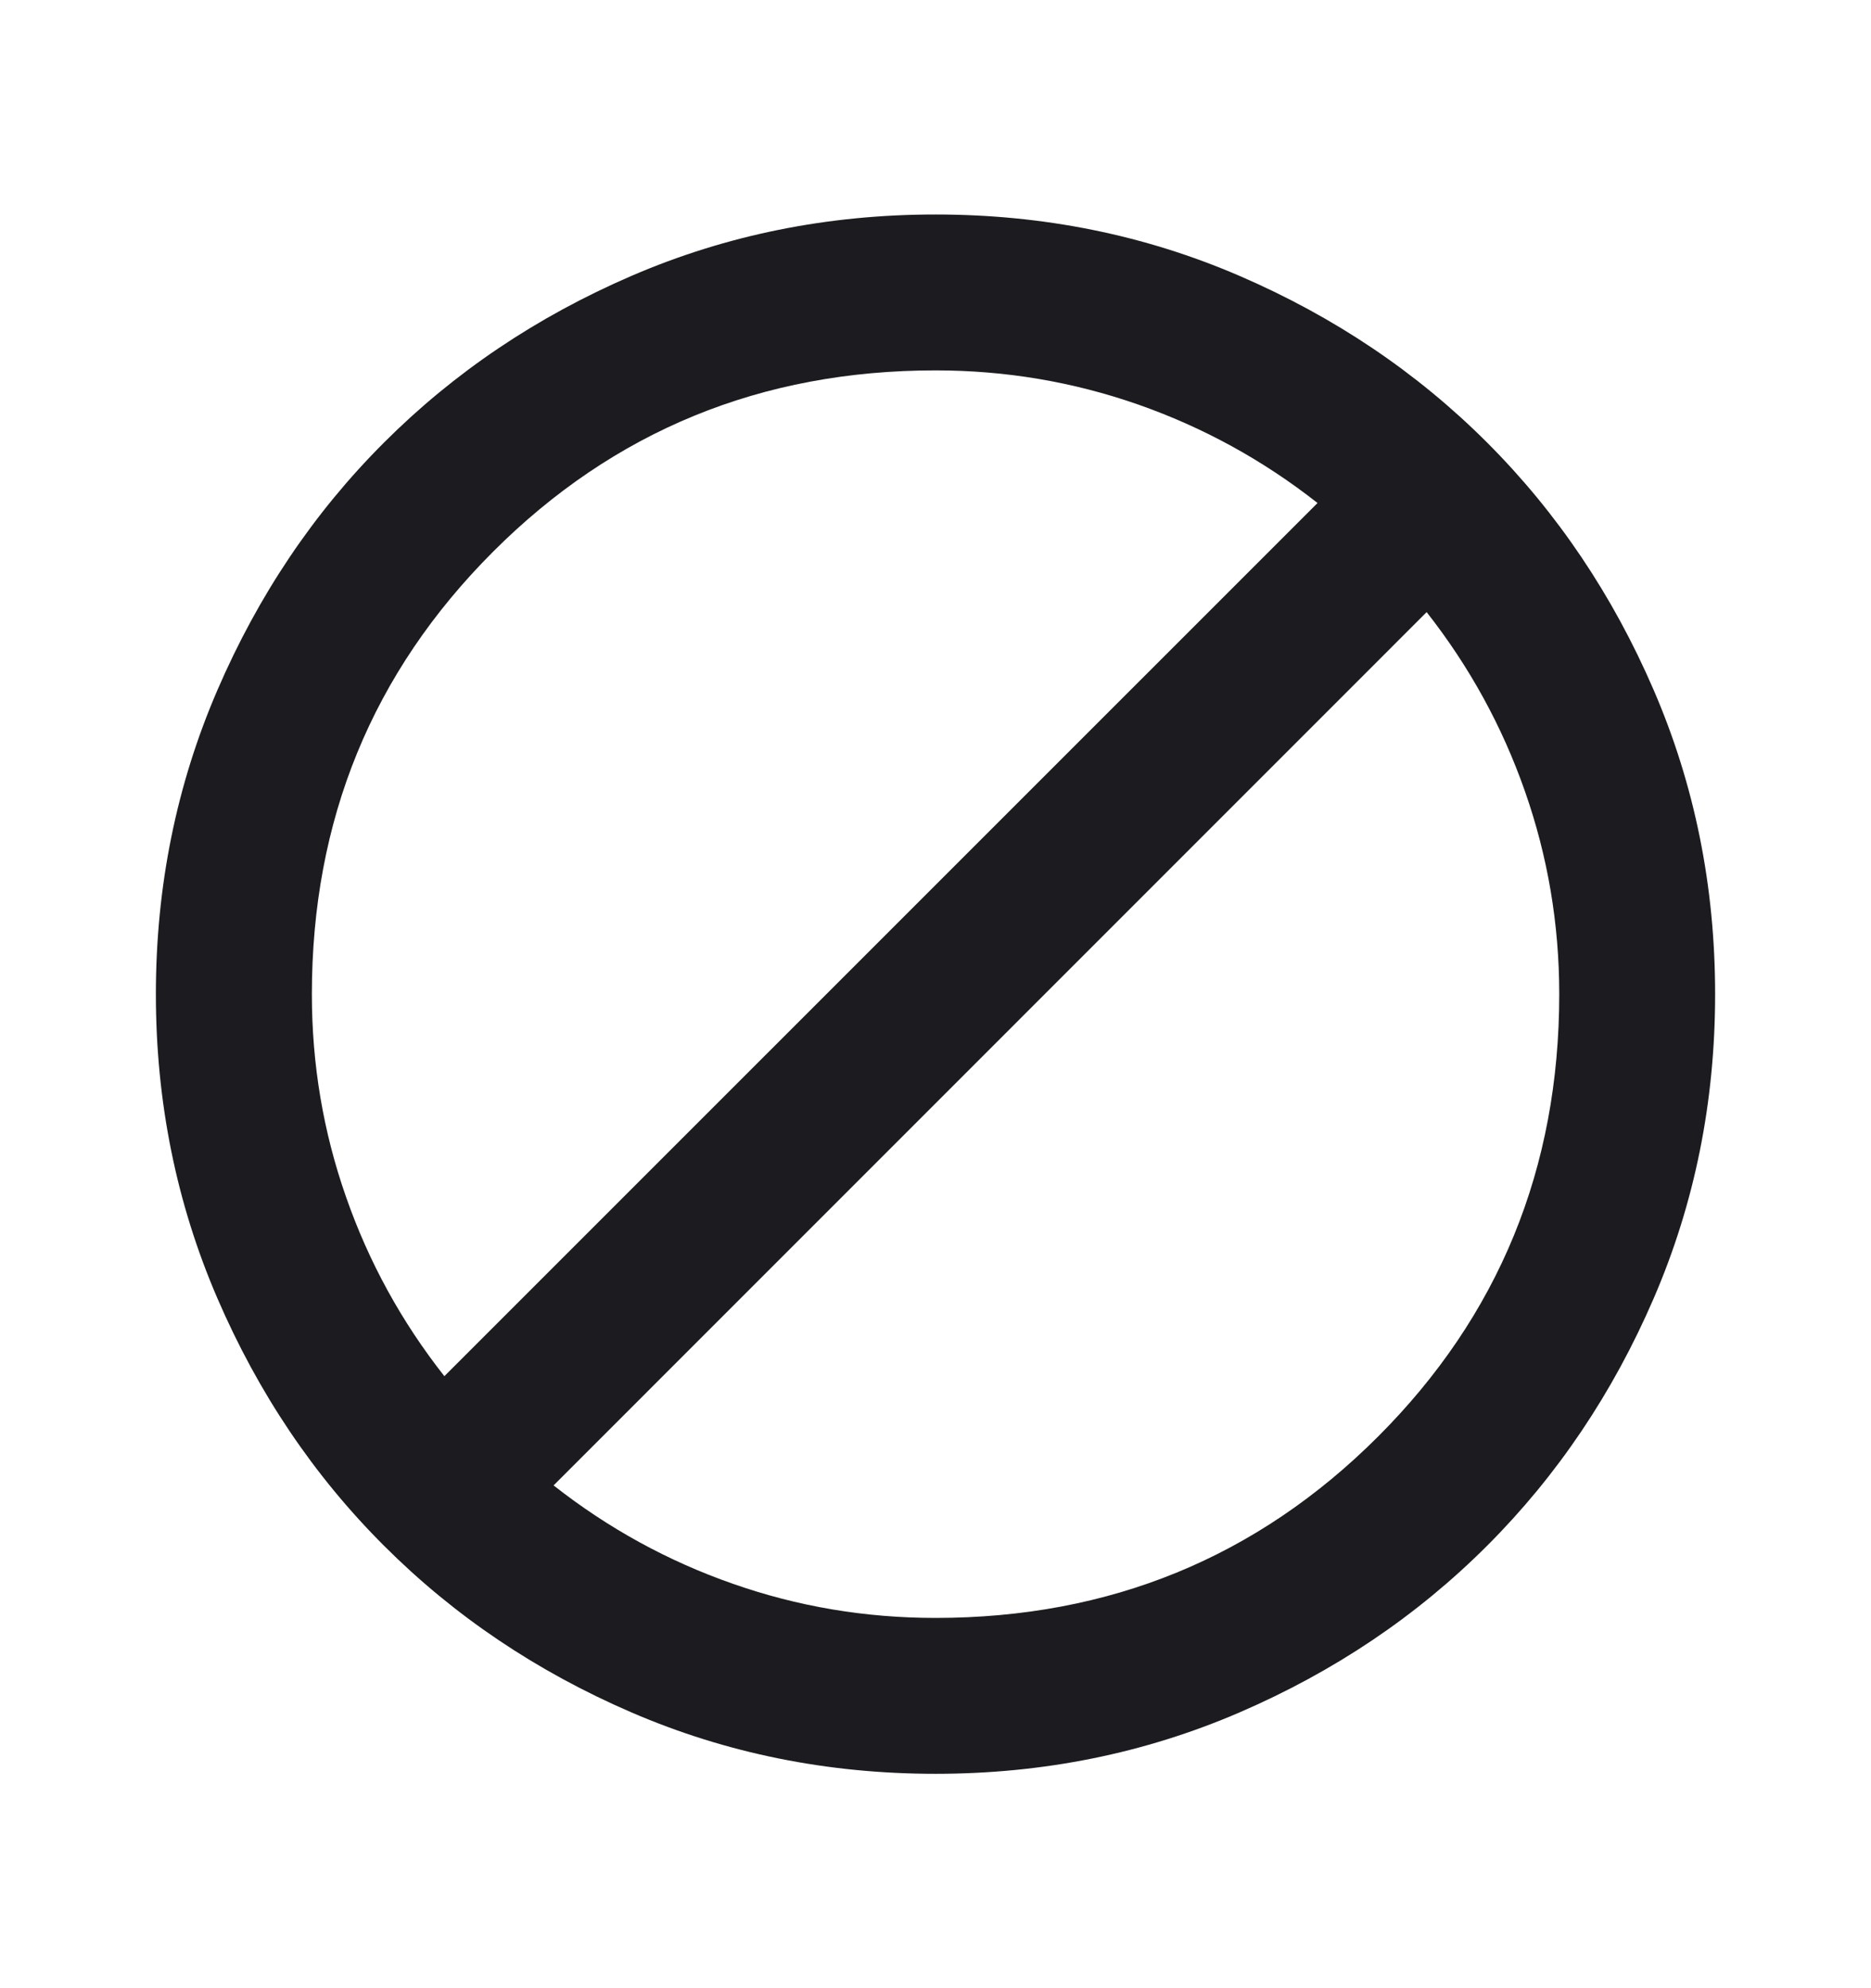 <svg width="16" height="17" viewBox="0 0 16 17" fill="none" xmlns="http://www.w3.org/2000/svg">
<mask id="mask0_93_11308" style="mask-type:alpha" maskUnits="userSpaceOnUse" x="0" y="0" width="16" height="17">
<rect y="0.5" width="16" height="16" fill="#D9D9D9"/>
</mask>
<g mask="url(#mask0_93_11308)">
<path d="M8 15.167C7.078 15.167 6.211 14.992 5.4 14.642C4.589 14.292 3.884 13.817 3.284 13.217C2.683 12.617 2.209 11.912 1.859 11.101C1.509 10.29 1.333 9.423 1.333 8.501C1.333 7.578 1.509 6.712 1.859 5.901C2.209 5.09 2.683 4.384 3.284 3.784C3.884 3.184 4.589 2.709 5.4 2.359C6.211 2.009 7.078 1.834 8 1.834C8.922 1.834 9.789 2.009 10.6 2.359C11.411 2.709 12.117 3.184 12.717 3.784C13.317 4.384 13.792 5.09 14.142 5.901C14.492 6.712 14.667 7.578 14.667 8.501C14.667 9.423 14.492 10.29 14.142 11.101C13.792 11.912 13.317 12.617 12.717 13.217C12.117 13.817 11.411 14.292 10.6 14.642C9.789 14.992 8.922 15.167 8 15.167ZM8 13.834C9.489 13.834 10.75 13.317 11.784 12.284C12.817 11.251 13.334 9.99 13.334 8.501C13.334 7.901 13.236 7.323 13.041 6.767C12.847 6.212 12.567 5.701 12.2 5.234L4.734 12.701C5.2 13.067 5.711 13.348 6.267 13.542C6.822 13.737 7.4 13.834 8 13.834ZM3.8 11.767L11.267 4.301C10.8 3.934 10.289 3.654 9.733 3.459C9.178 3.265 8.6 3.167 8 3.167C6.511 3.167 5.25 3.684 4.217 4.717C3.183 5.751 2.667 7.012 2.667 8.501C2.667 9.101 2.764 9.678 2.959 10.234C3.153 10.79 3.433 11.301 3.8 11.767Z" fill="#1C1B1F"/>
</g>
</svg>
